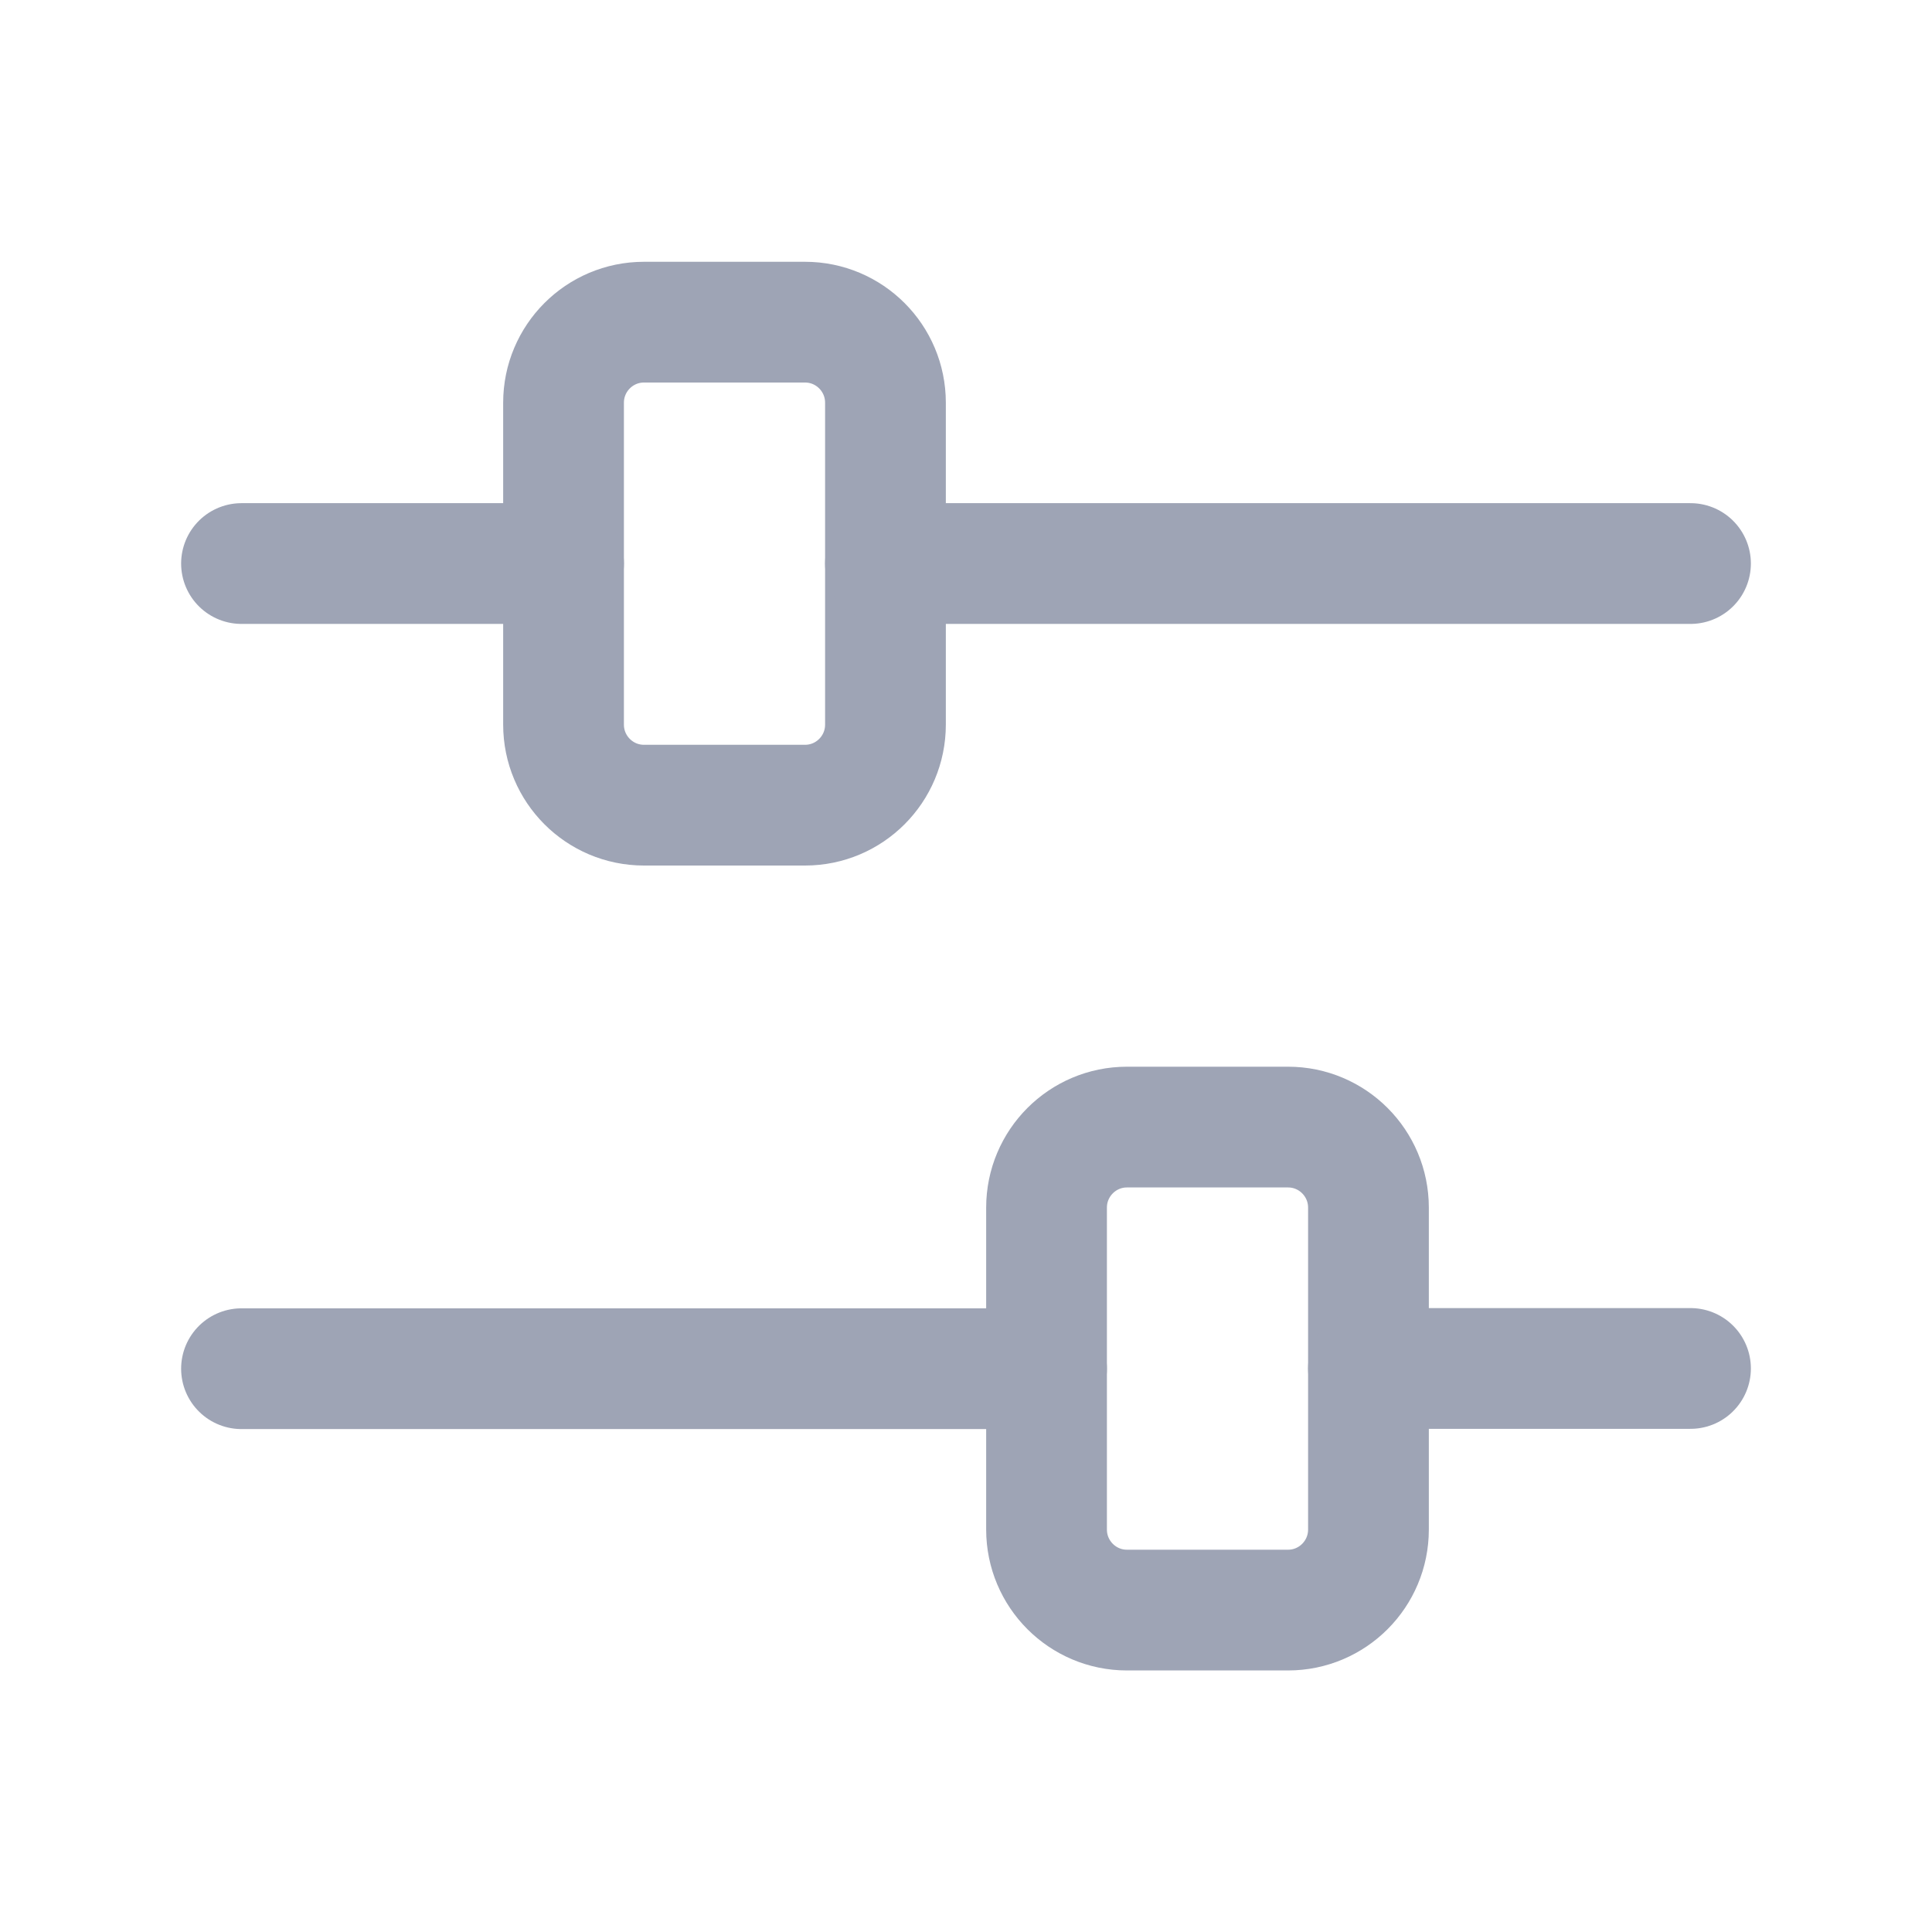 <svg width="16" height="16" viewBox="0 0 16 16" fill="none" xmlns="http://www.w3.org/2000/svg">
<path fill-rule="evenodd" clip-rule="evenodd" d="M9.333 9.334H10.667C11.035 9.334 11.333 9.633 11.333 10.001V12.667C11.333 13.035 11.035 13.334 10.667 13.334H9.333C8.965 13.334 8.667 13.035 8.667 12.667V10.001C8.667 9.633 8.965 9.334 9.333 9.334Z" stroke="#9EA4B5" stroke-linecap="round" stroke-linejoin="round"/>
<path d="M14 11.333H11.333" stroke="#9EA4B5" stroke-linecap="round" stroke-linejoin="round"/>
<path d="M8.667 11.335H2" stroke="#9EA4B5" stroke-linecap="round" stroke-linejoin="round"/>
<path fill-rule="evenodd" clip-rule="evenodd" d="M6.667 6.668H5.333C4.965 6.668 4.667 6.369 4.667 6.001V3.335C4.667 2.967 4.965 2.668 5.333 2.668H6.667C7.035 2.668 7.333 2.967 7.333 3.335V6.001C7.333 6.369 7.035 6.668 6.667 6.668Z" stroke="#9EA4B5" stroke-linecap="round" stroke-linejoin="round"/>
<path d="M2 4.667H4.667" stroke="#9EA4B5" stroke-linecap="round" stroke-linejoin="round"/>
<path d="M7.333 4.667H14" stroke="#9EA4B5" stroke-linecap="round" stroke-linejoin="round"/>
</svg>
